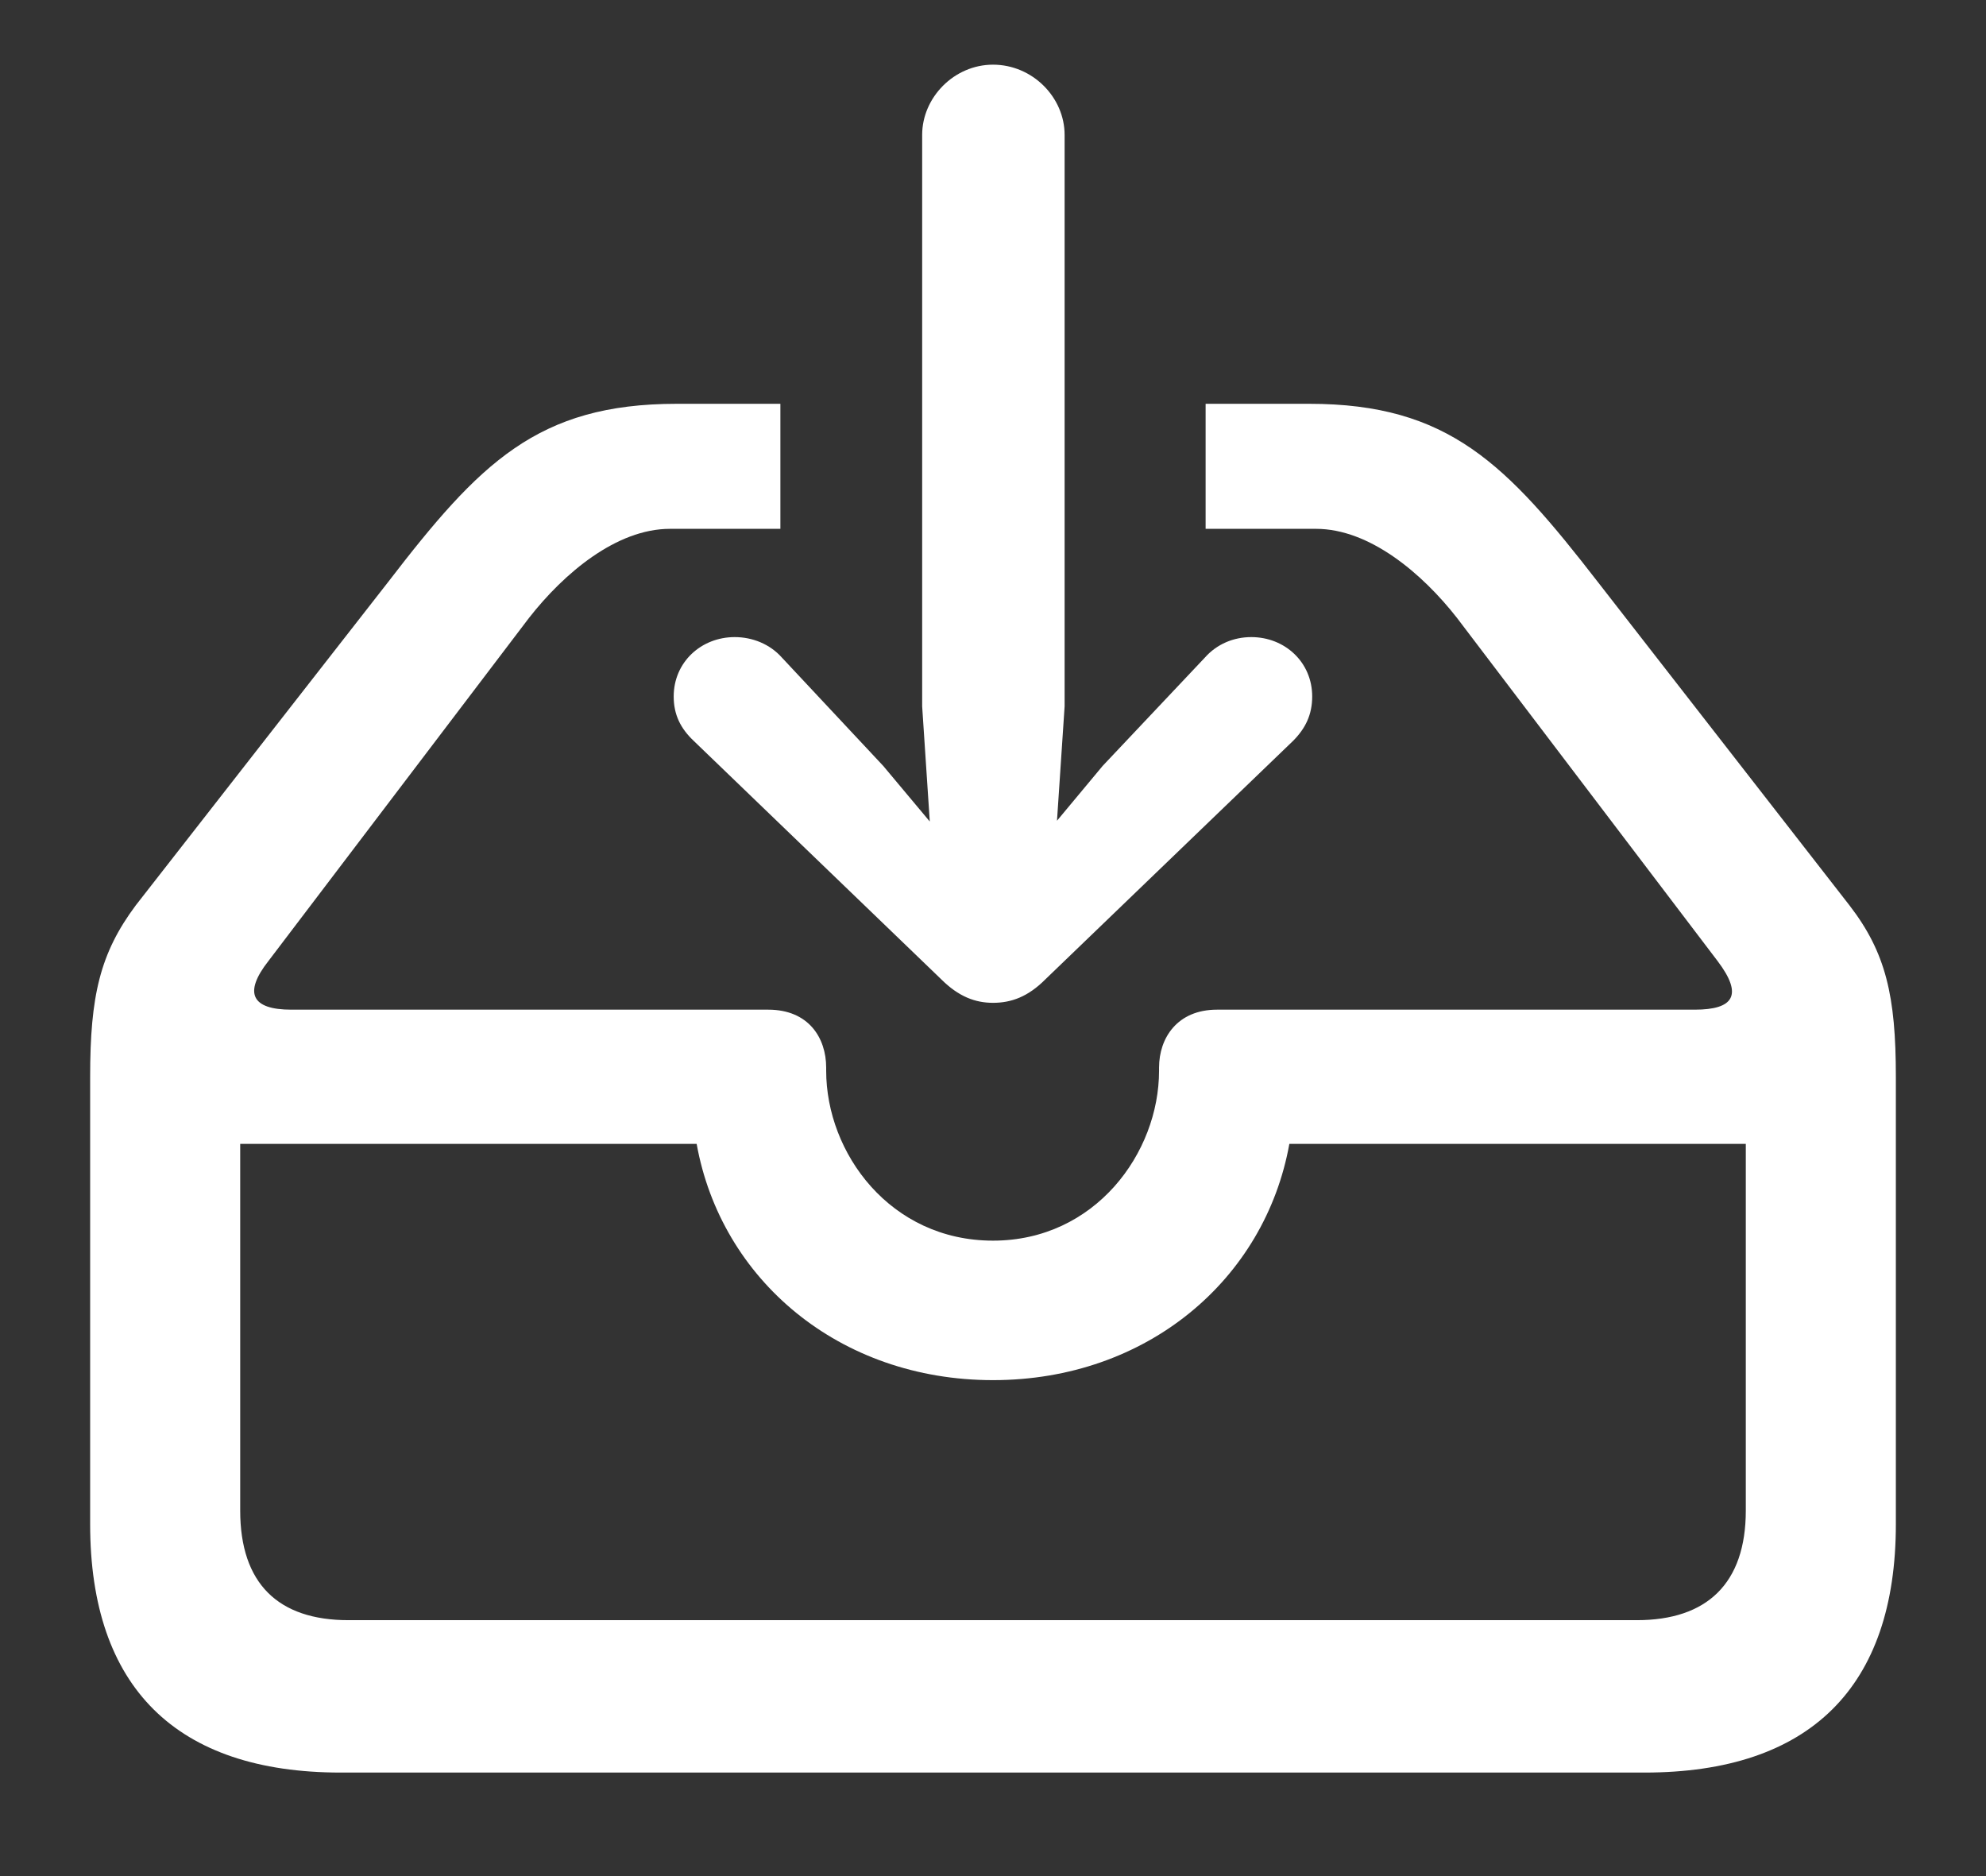 <svg width="18" height="17" viewBox="0 0 18 17" fill="none" xmlns="http://www.w3.org/2000/svg">
<rect x="0" y="0" width="18" height="17" fill="#333333" stroke="none"/>
<path d="M9 9.087C9.166 9.087 9.318 9.032 9.476 8.873L11.721 6.712C11.831 6.601 11.893 6.477 11.893 6.311C11.893 6 11.645 5.773 11.341 5.773C11.182 5.773 11.03 5.835 10.92 5.959L9.994 6.94L9.58 7.437L9.649 6.401V1.222C9.649 0.883 9.359 0.586 9 0.586C8.648 0.586 8.358 0.883 8.358 1.222V6.401L8.427 7.444L8.005 6.94L7.087 5.959C6.977 5.835 6.818 5.773 6.659 5.773C6.355 5.773 6.106 6 6.106 6.311C6.106 6.477 6.169 6.601 6.286 6.712L8.53 8.873C8.689 9.032 8.841 9.087 9 9.087ZM3.089 16.062H14.904C16.403 16.062 17.183 15.289 17.183 13.811V9.757C17.183 9.025 17.093 8.632 16.762 8.203L14.483 5.275C13.654 4.205 13.13 3.659 11.866 3.659H10.927V4.792H11.928C12.411 4.792 12.888 5.193 13.206 5.6L15.567 8.708C15.802 9.018 15.712 9.149 15.36 9.149H11.03C10.671 9.149 10.505 9.405 10.505 9.674V9.702C10.505 10.448 9.925 11.242 9 11.242C8.068 11.242 7.488 10.448 7.488 9.702V9.674C7.488 9.405 7.329 9.149 6.963 9.149H2.64C2.281 9.149 2.205 8.998 2.433 8.708L4.794 5.6C5.112 5.193 5.588 4.792 6.072 4.792H7.073V3.659H6.134C4.87 3.659 4.345 4.198 3.517 5.275L1.231 8.203C0.906 8.638 0.817 9.025 0.817 9.757V13.811C0.817 15.289 1.597 16.062 3.089 16.062ZM3.158 14.681C2.522 14.681 2.177 14.35 2.177 13.687V10.365H6.314C6.535 11.594 7.605 12.506 9 12.506C10.395 12.506 11.465 11.594 11.686 10.365H15.823V13.687C15.823 14.35 15.47 14.681 14.835 14.681H3.158Z" fill="white"/>
</svg>
